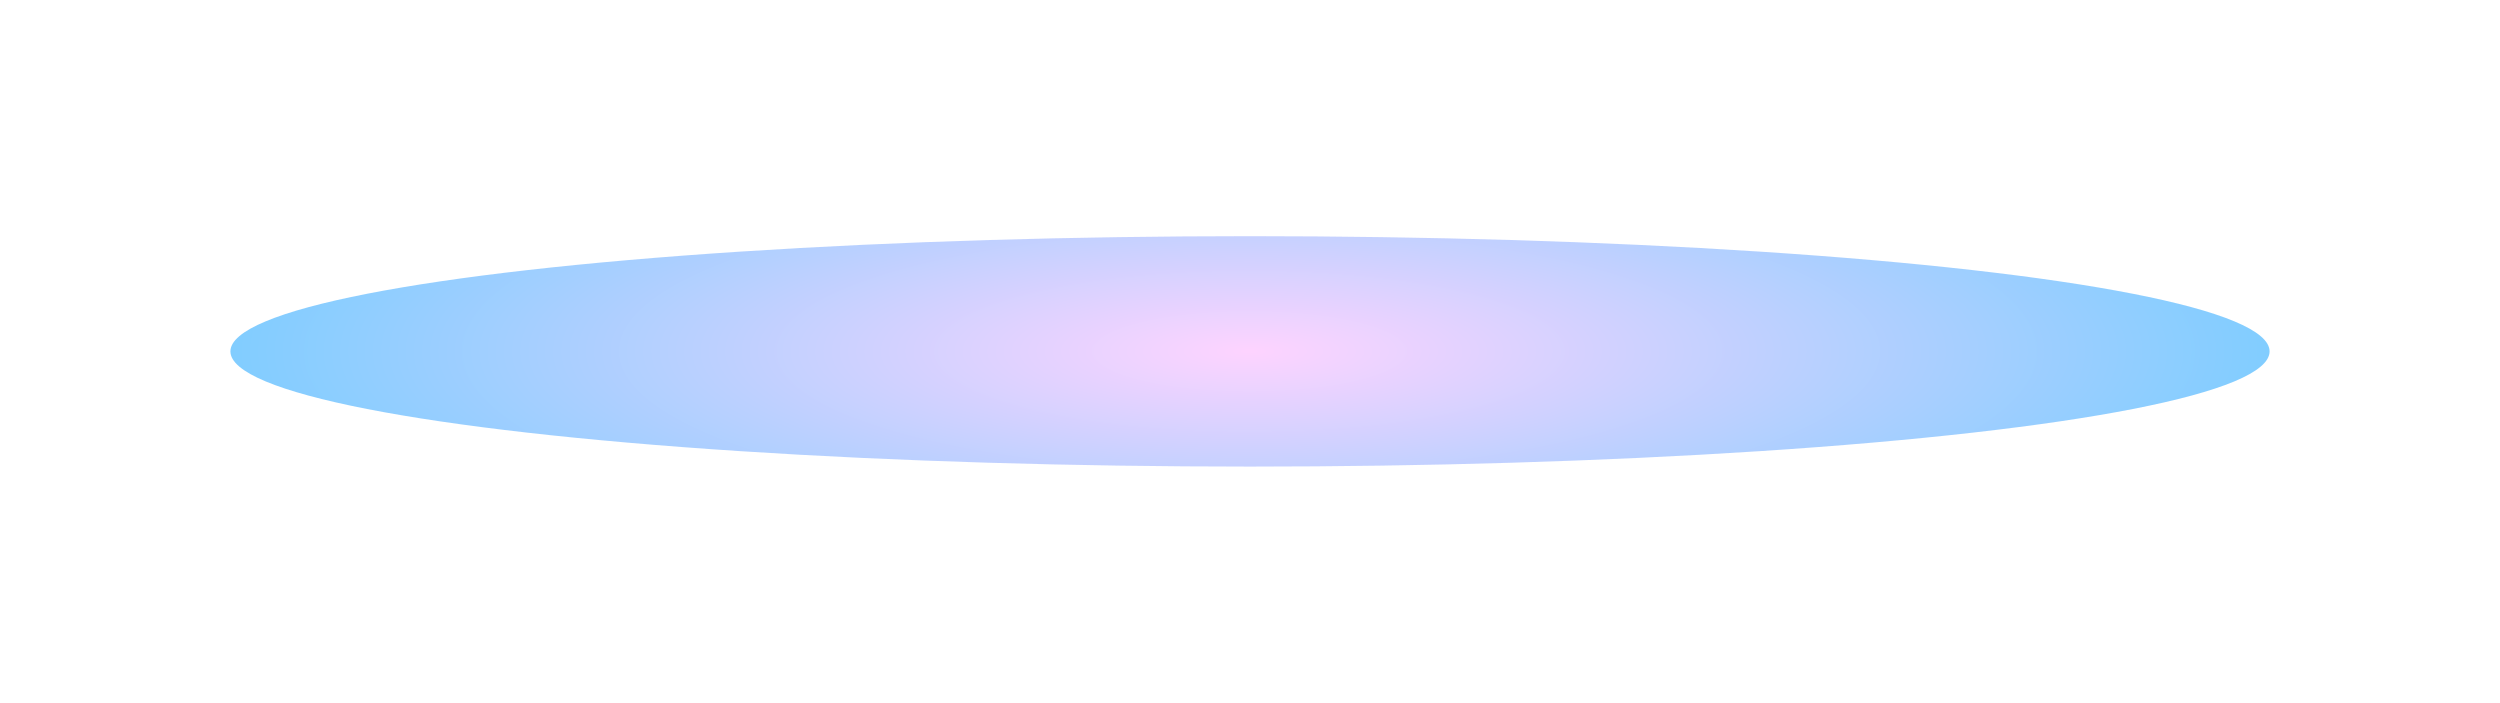 <svg width="217" height="61" viewBox="0 0 217 61" fill="none" xmlns="http://www.w3.org/2000/svg">
<g id="Ellipse 10" filter="url(#filter0_f_9920_136)">
<ellipse cx="108.5" cy="30.5" rx="88.5" ry="10" fill="url(#paint0_radial_9920_136)" fill-opacity="0.5"/>
</g>
<defs>
<filter id="filter0_f_9920_136" x="0" y="0.5" width="217" height="60" filterUnits="userSpaceOnUse" color-interpolation-filters="sRGB">
<feFlood flood-opacity="0" result="BackgroundImageFix"/>
<feBlend mode="normal" in="SourceGraphic" in2="BackgroundImageFix" result="shape"/>
<feGaussianBlur stdDeviation="10" result="effect1_foregroundBlur_9920_136"/>
</filter>
<radialGradient id="paint0_radial_9920_136" cx="0" cy="0" r="1" gradientUnits="userSpaceOnUse" gradientTransform="translate(108.455 30.494) scale(88.5 22.684)">
<stop stop-color="#FDA9FF"/>
<stop offset="1" stop-color="#039CFF"/>
</radialGradient>
</defs>
</svg>
